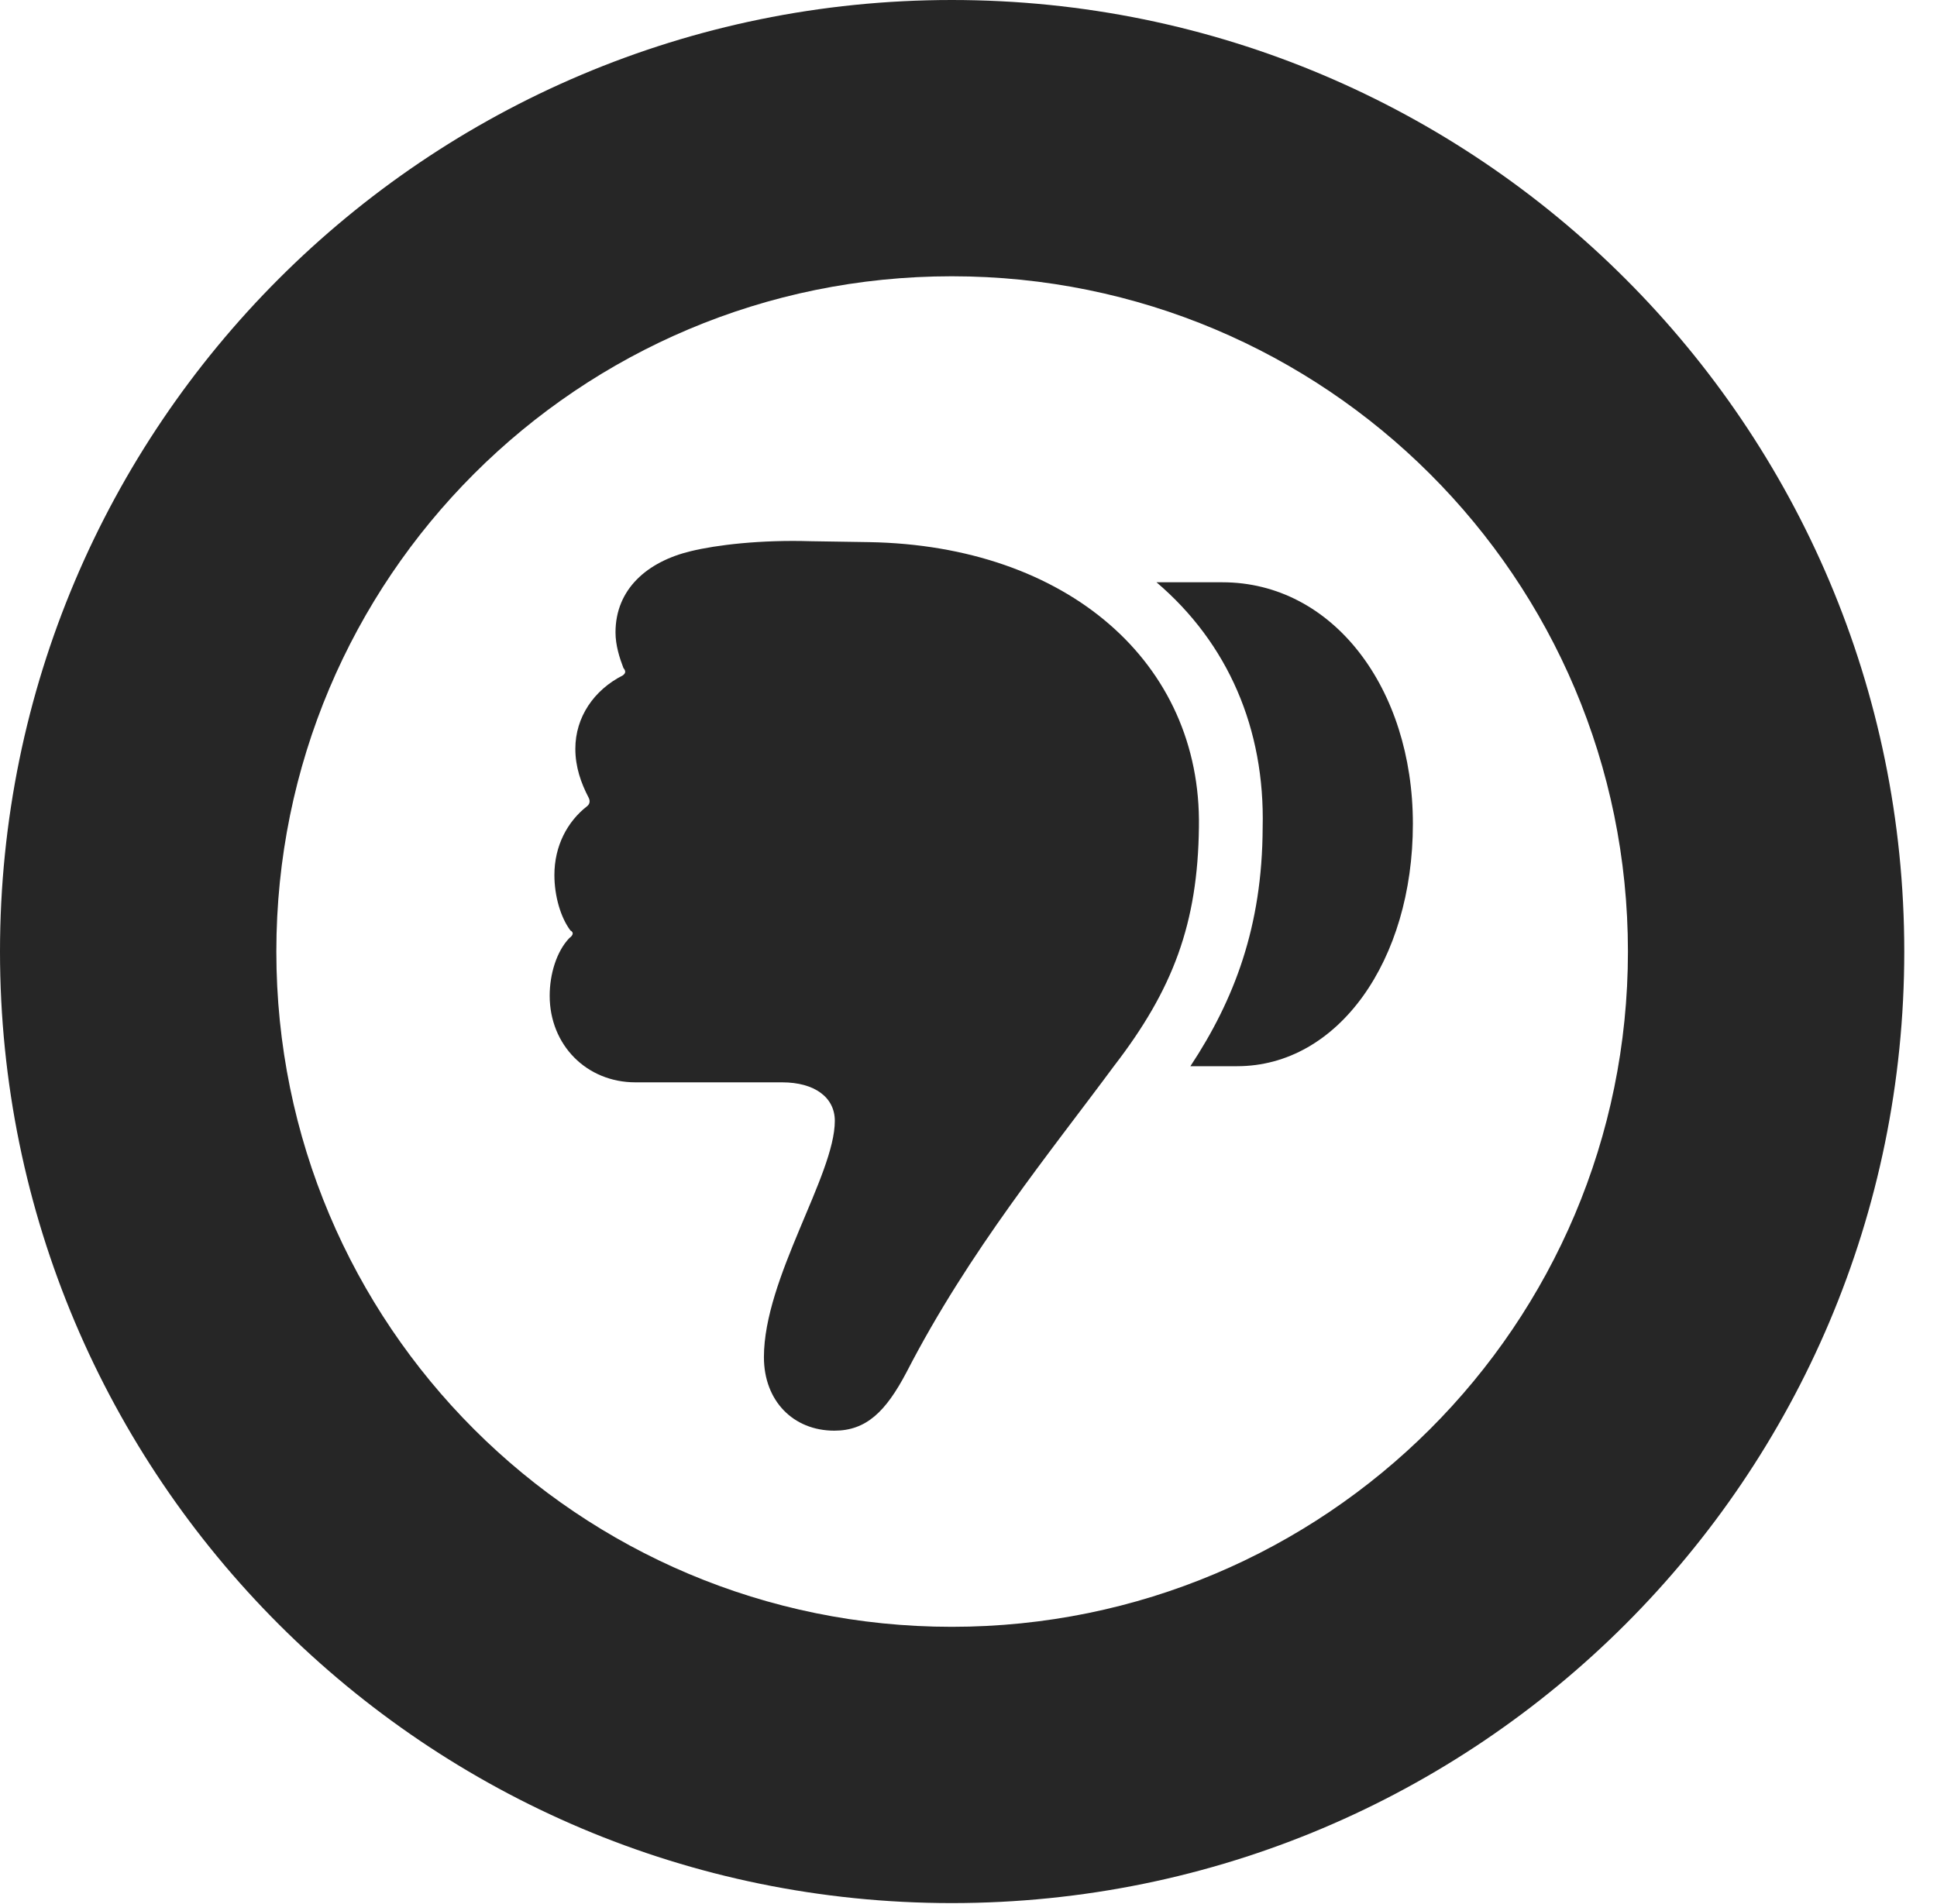 <?xml version="1.0" encoding="UTF-8"?>
<!--Generator: Apple Native CoreSVG 326-->
<!DOCTYPE svg PUBLIC "-//W3C//DTD SVG 1.1//EN" "http://www.w3.org/Graphics/SVG/1.1/DTD/svg11.dtd">
<svg version="1.1" xmlns="http://www.w3.org/2000/svg" xmlns:xlink="http://www.w3.org/1999/xlink"
       viewBox="0 0 21.365 21.006">
       <g>
              <rect height="21.006" opacity="0" width="21.365" x="0" y="0" />
              <path d="M10.498 20.996C16.302 20.996 21.004 16.295 21.004 10.498C21.004 4.702 16.302 0 10.498 0C4.702 0 0 4.702 0 10.498C0 16.295 4.702 20.996 10.498 20.996ZM10.498 17.948C6.378 17.948 3.048 14.618 3.048 10.498C3.048 6.378 6.378 3.048 10.498 3.048C14.618 3.048 17.956 6.378 17.956 10.498C17.956 14.618 14.618 17.948 10.498 17.948Z"
                     fill="currentColor" fill-opacity="0.85" />
              <path d="M15.584 9.089C15.584 7.591 14.701 6.424 13.482 6.424L12.756 6.424C13.544 7.095 13.954 8.041 13.927 9.132C13.923 10.222 13.614 11.03 13.13 11.763L13.645 11.763C14.76 11.763 15.584 10.598 15.584 9.089ZM13.224 9.123C13.253 7.314 11.775 6.018 9.583 5.981L8.942 5.971C8.388 5.954 7.902 6.012 7.619 6.081C7.14 6.196 6.789 6.499 6.789 6.977C6.789 7.118 6.833 7.257 6.876 7.369C6.908 7.408 6.898 7.429 6.87 7.451C6.55 7.613 6.346 7.913 6.346 8.261C6.346 8.463 6.409 8.64 6.492 8.799C6.513 8.84 6.503 8.873 6.475 8.895C6.258 9.064 6.115 9.332 6.115 9.654C6.115 9.888 6.185 10.124 6.292 10.266C6.328 10.284 6.326 10.316 6.28 10.349C6.139 10.496 6.063 10.747 6.063 10.986C6.063 11.528 6.469 11.941 7.009 11.941L8.626 11.941C8.987 11.941 9.208 12.108 9.208 12.366C9.208 12.965 8.426 14.1 8.426 14.973C8.426 15.454 8.748 15.784 9.203 15.784C9.554 15.784 9.77 15.575 10 15.137C10.689 13.8 11.592 12.702 12.288 11.76C12.937 10.918 13.212 10.191 13.224 9.123Z"
                     fill="currentColor" fill-opacity="0.85" />
       </g>
</svg>